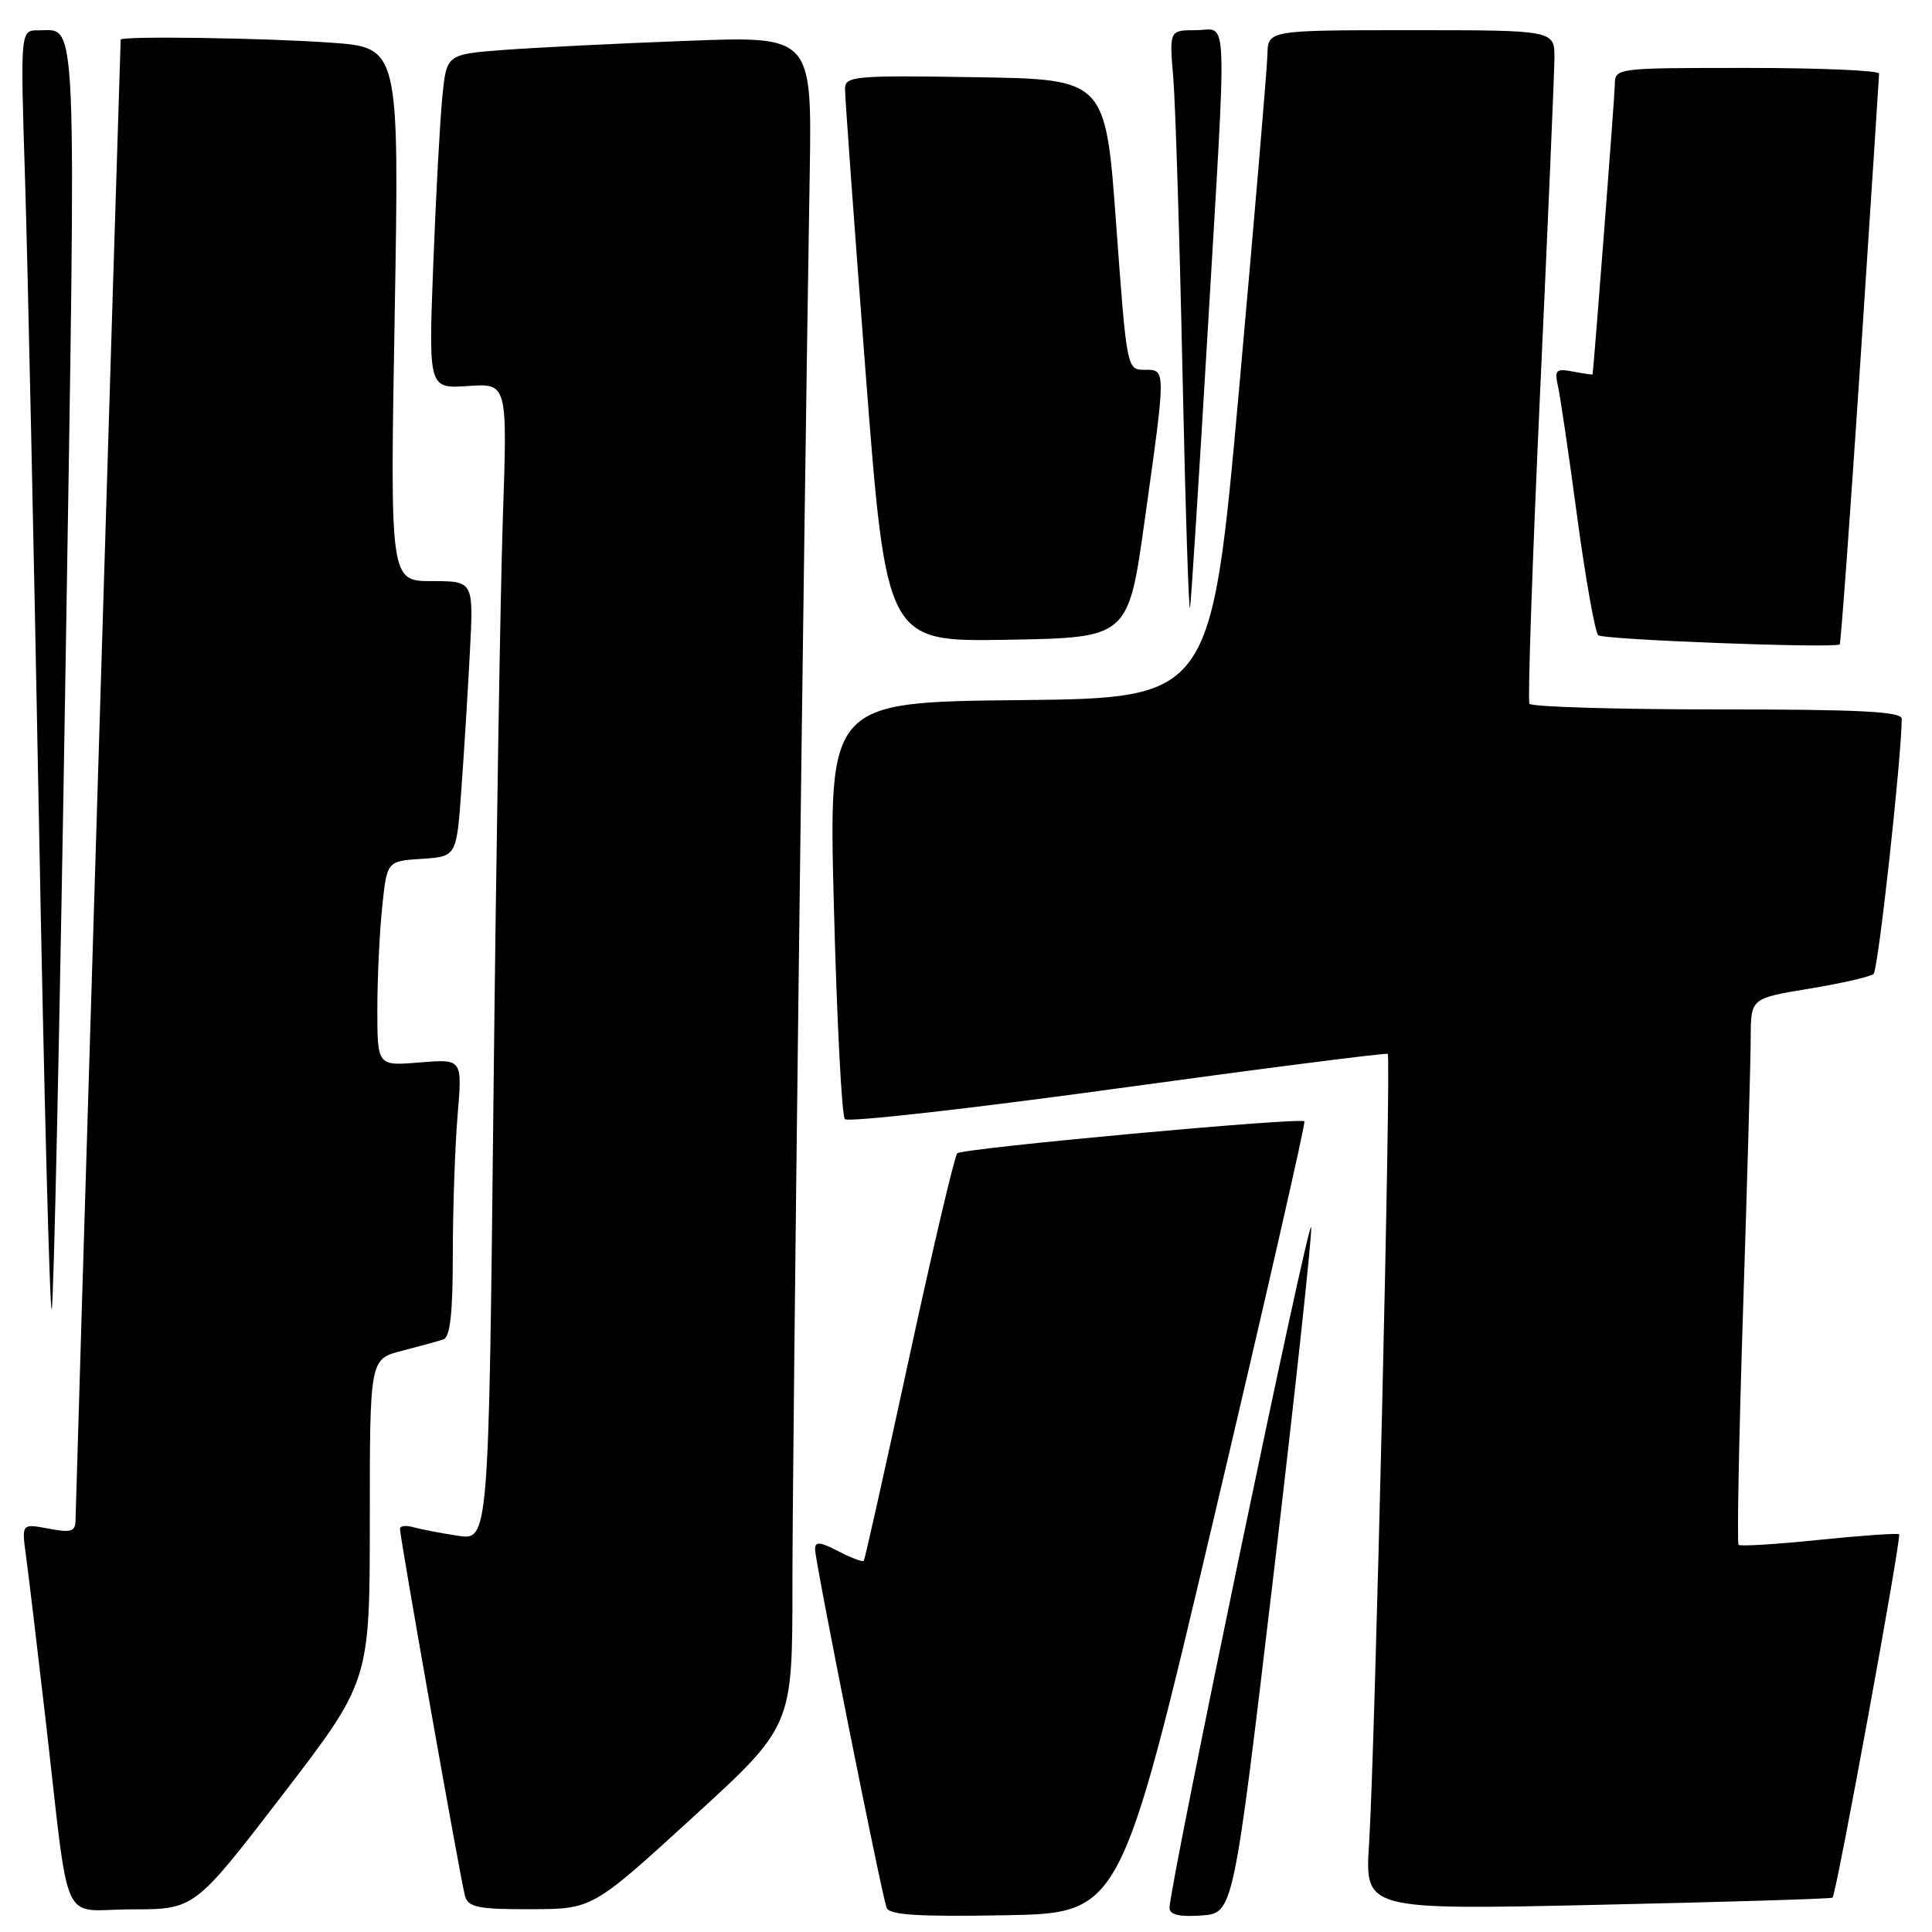 <?xml version="1.0" encoding="UTF-8" standalone="no"?>
<!DOCTYPE svg PUBLIC "-//W3C//DTD SVG 1.1//EN" "http://www.w3.org/Graphics/SVG/1.1/DTD/svg11.dtd" >
<svg xmlns="http://www.w3.org/2000/svg" xmlns:xlink="http://www.w3.org/1999/xlink" version="1.1" viewBox="0 0 256 256">
 <g >
 <path fill="currentColor"
d=" M 160.84 201.17 C 167.63 172.39 173.03 148.73 172.84 148.58 C 172.15 148.04 127.48 152.15 126.84 152.82 C 126.48 153.19 123.60 165.43 120.45 180.00 C 117.30 194.57 114.60 206.65 114.45 206.82 C 114.31 207.00 112.79 206.43 111.09 205.55 C 108.64 204.28 108.00 204.23 108.00 205.29 C 108.00 206.89 116.79 250.94 117.48 252.78 C 117.84 253.75 121.56 253.99 133.23 253.78 C 148.50 253.50 148.50 253.50 160.84 201.17 Z  M 168.71 209.00 C 171.61 184.52 173.87 163.64 173.74 162.60 C 173.51 160.76 154.91 250.14 154.97 252.81 C 154.99 253.72 156.26 254.02 159.22 253.81 C 163.43 253.50 163.43 253.50 168.71 209.00 Z  M 37.39 237.89 C 49.00 222.77 49.00 222.77 49.00 201.42 C 49.00 180.08 49.00 180.08 53.25 178.99 C 55.59 178.39 58.06 177.71 58.75 177.48 C 59.65 177.18 60.00 174.00 60.00 166.18 C 60.00 160.20 60.29 151.93 60.63 147.81 C 61.27 140.31 61.27 140.31 55.63 140.78 C 50.00 141.25 50.00 141.25 50.00 133.77 C 50.00 129.66 50.29 123.55 50.64 120.20 C 51.27 114.10 51.27 114.10 55.89 113.80 C 60.50 113.50 60.50 113.50 61.14 104.50 C 61.50 99.55 62.01 91.34 62.27 86.25 C 62.75 77.00 62.75 77.00 57.21 77.00 C 51.68 77.00 51.68 77.00 52.30 41.65 C 52.91 6.29 52.91 6.29 43.80 5.65 C 34.94 5.02 16.01 4.75 15.99 5.25 C 15.90 6.92 10.01 200.01 10.01 201.36 C 10.00 202.95 9.48 203.13 6.43 202.55 C 2.86 201.88 2.86 201.88 3.45 206.19 C 3.77 208.56 4.92 218.15 6.00 227.50 C 9.33 256.36 7.83 253.00 17.45 253.00 C 25.78 253.00 25.78 253.00 37.39 237.89 Z  M 91.75 240.85 C 105.00 228.75 105.00 228.75 105.00 210.12 C 104.99 193.54 106.49 71.30 107.29 23.14 C 107.59 4.78 107.59 4.78 91.05 5.41 C 81.95 5.75 71.05 6.30 66.84 6.61 C 59.17 7.19 59.17 7.19 58.61 12.85 C 58.30 15.96 57.76 25.93 57.41 35.00 C 56.78 51.50 56.78 51.50 62.01 51.15 C 67.24 50.79 67.24 50.79 66.63 68.65 C 66.30 78.47 65.74 112.97 65.39 145.32 C 64.76 204.14 64.76 204.14 60.63 203.49 C 58.36 203.14 55.71 202.63 54.75 202.36 C 53.79 202.09 53.00 202.18 53.00 202.57 C 53.00 203.79 61.08 249.41 61.62 251.25 C 62.06 252.73 63.38 253.00 70.32 252.98 C 78.50 252.96 78.50 252.96 91.75 240.85 Z  M 242.82 251.45 C 243.32 251.04 251.99 203.66 251.64 203.30 C 251.46 203.13 246.70 203.46 241.04 204.04 C 235.39 204.62 230.59 204.92 230.37 204.70 C 230.15 204.48 230.42 190.40 230.97 173.40 C 231.52 156.41 231.98 140.20 231.98 137.39 C 232.00 132.28 232.00 132.28 239.75 131.00 C 244.01 130.30 247.84 129.42 248.26 129.05 C 248.87 128.51 251.94 100.65 251.99 95.25 C 252.00 94.28 246.45 94.00 227.56 94.00 C 214.12 94.00 202.91 93.66 202.66 93.25 C 202.41 92.84 203.05 74.28 204.07 52.00 C 205.10 29.73 205.95 9.81 205.97 7.75 C 206.00 4.00 206.00 4.00 187.00 4.00 C 168.00 4.00 168.00 4.00 167.94 7.25 C 167.90 9.04 166.21 28.95 164.19 51.50 C 160.50 92.50 160.50 92.50 135.14 92.77 C 109.78 93.03 109.78 93.03 110.50 120.27 C 110.89 135.25 111.54 147.86 111.95 148.29 C 112.35 148.73 128.62 146.90 148.09 144.22 C 167.57 141.54 183.67 139.49 183.88 139.64 C 184.36 140.00 182.18 232.40 181.41 244.29 C 180.84 253.08 180.84 253.08 211.67 252.40 C 228.63 252.03 242.65 251.60 242.82 251.45 Z  M 8.67 89.32 C 10.11 -0.43 10.30 4.05 5.09 4.02 C 2.69 4.00 2.69 4.00 3.32 23.75 C 3.66 34.61 4.49 72.85 5.16 108.73 C 5.83 144.61 6.59 173.74 6.85 173.48 C 7.11 173.22 7.93 135.35 8.67 89.32 Z  M 246.51 47.90 C 247.86 27.33 248.98 10.16 248.99 9.75 C 248.99 9.34 241.12 9.00 231.50 9.00 C 214.03 9.00 214.00 9.00 213.97 11.25 C 213.95 12.87 211.19 48.71 211.02 49.61 C 211.01 49.67 209.85 49.50 208.45 49.24 C 206.19 48.80 205.96 49.02 206.43 51.12 C 206.73 52.43 207.88 60.23 208.98 68.45 C 210.09 76.67 211.35 83.75 211.77 84.17 C 212.36 84.76 242.41 85.91 243.77 85.40 C 243.91 85.34 245.15 68.47 246.51 47.90 Z  M 151.67 69.00 C 154.52 48.67 154.52 49.00 151.65 49.00 C 149.32 49.00 149.30 48.89 147.90 29.75 C 146.50 10.50 146.50 10.50 129.25 10.23 C 113.31 9.97 112.00 10.09 111.97 11.73 C 111.95 12.70 113.18 29.60 114.69 49.27 C 117.45 85.05 117.45 85.05 133.48 84.77 C 149.50 84.50 149.50 84.50 151.67 69.00 Z  M 159.99 44.47 C 162.62 -0.04 162.77 4.00 158.47 4.00 C 154.94 4.00 154.94 4.00 155.46 10.25 C 155.75 13.69 156.30 31.35 156.69 49.50 C 157.08 67.65 157.53 81.60 157.69 80.50 C 157.85 79.40 158.88 63.19 159.99 44.47 Z "/>
</g>
</svg>